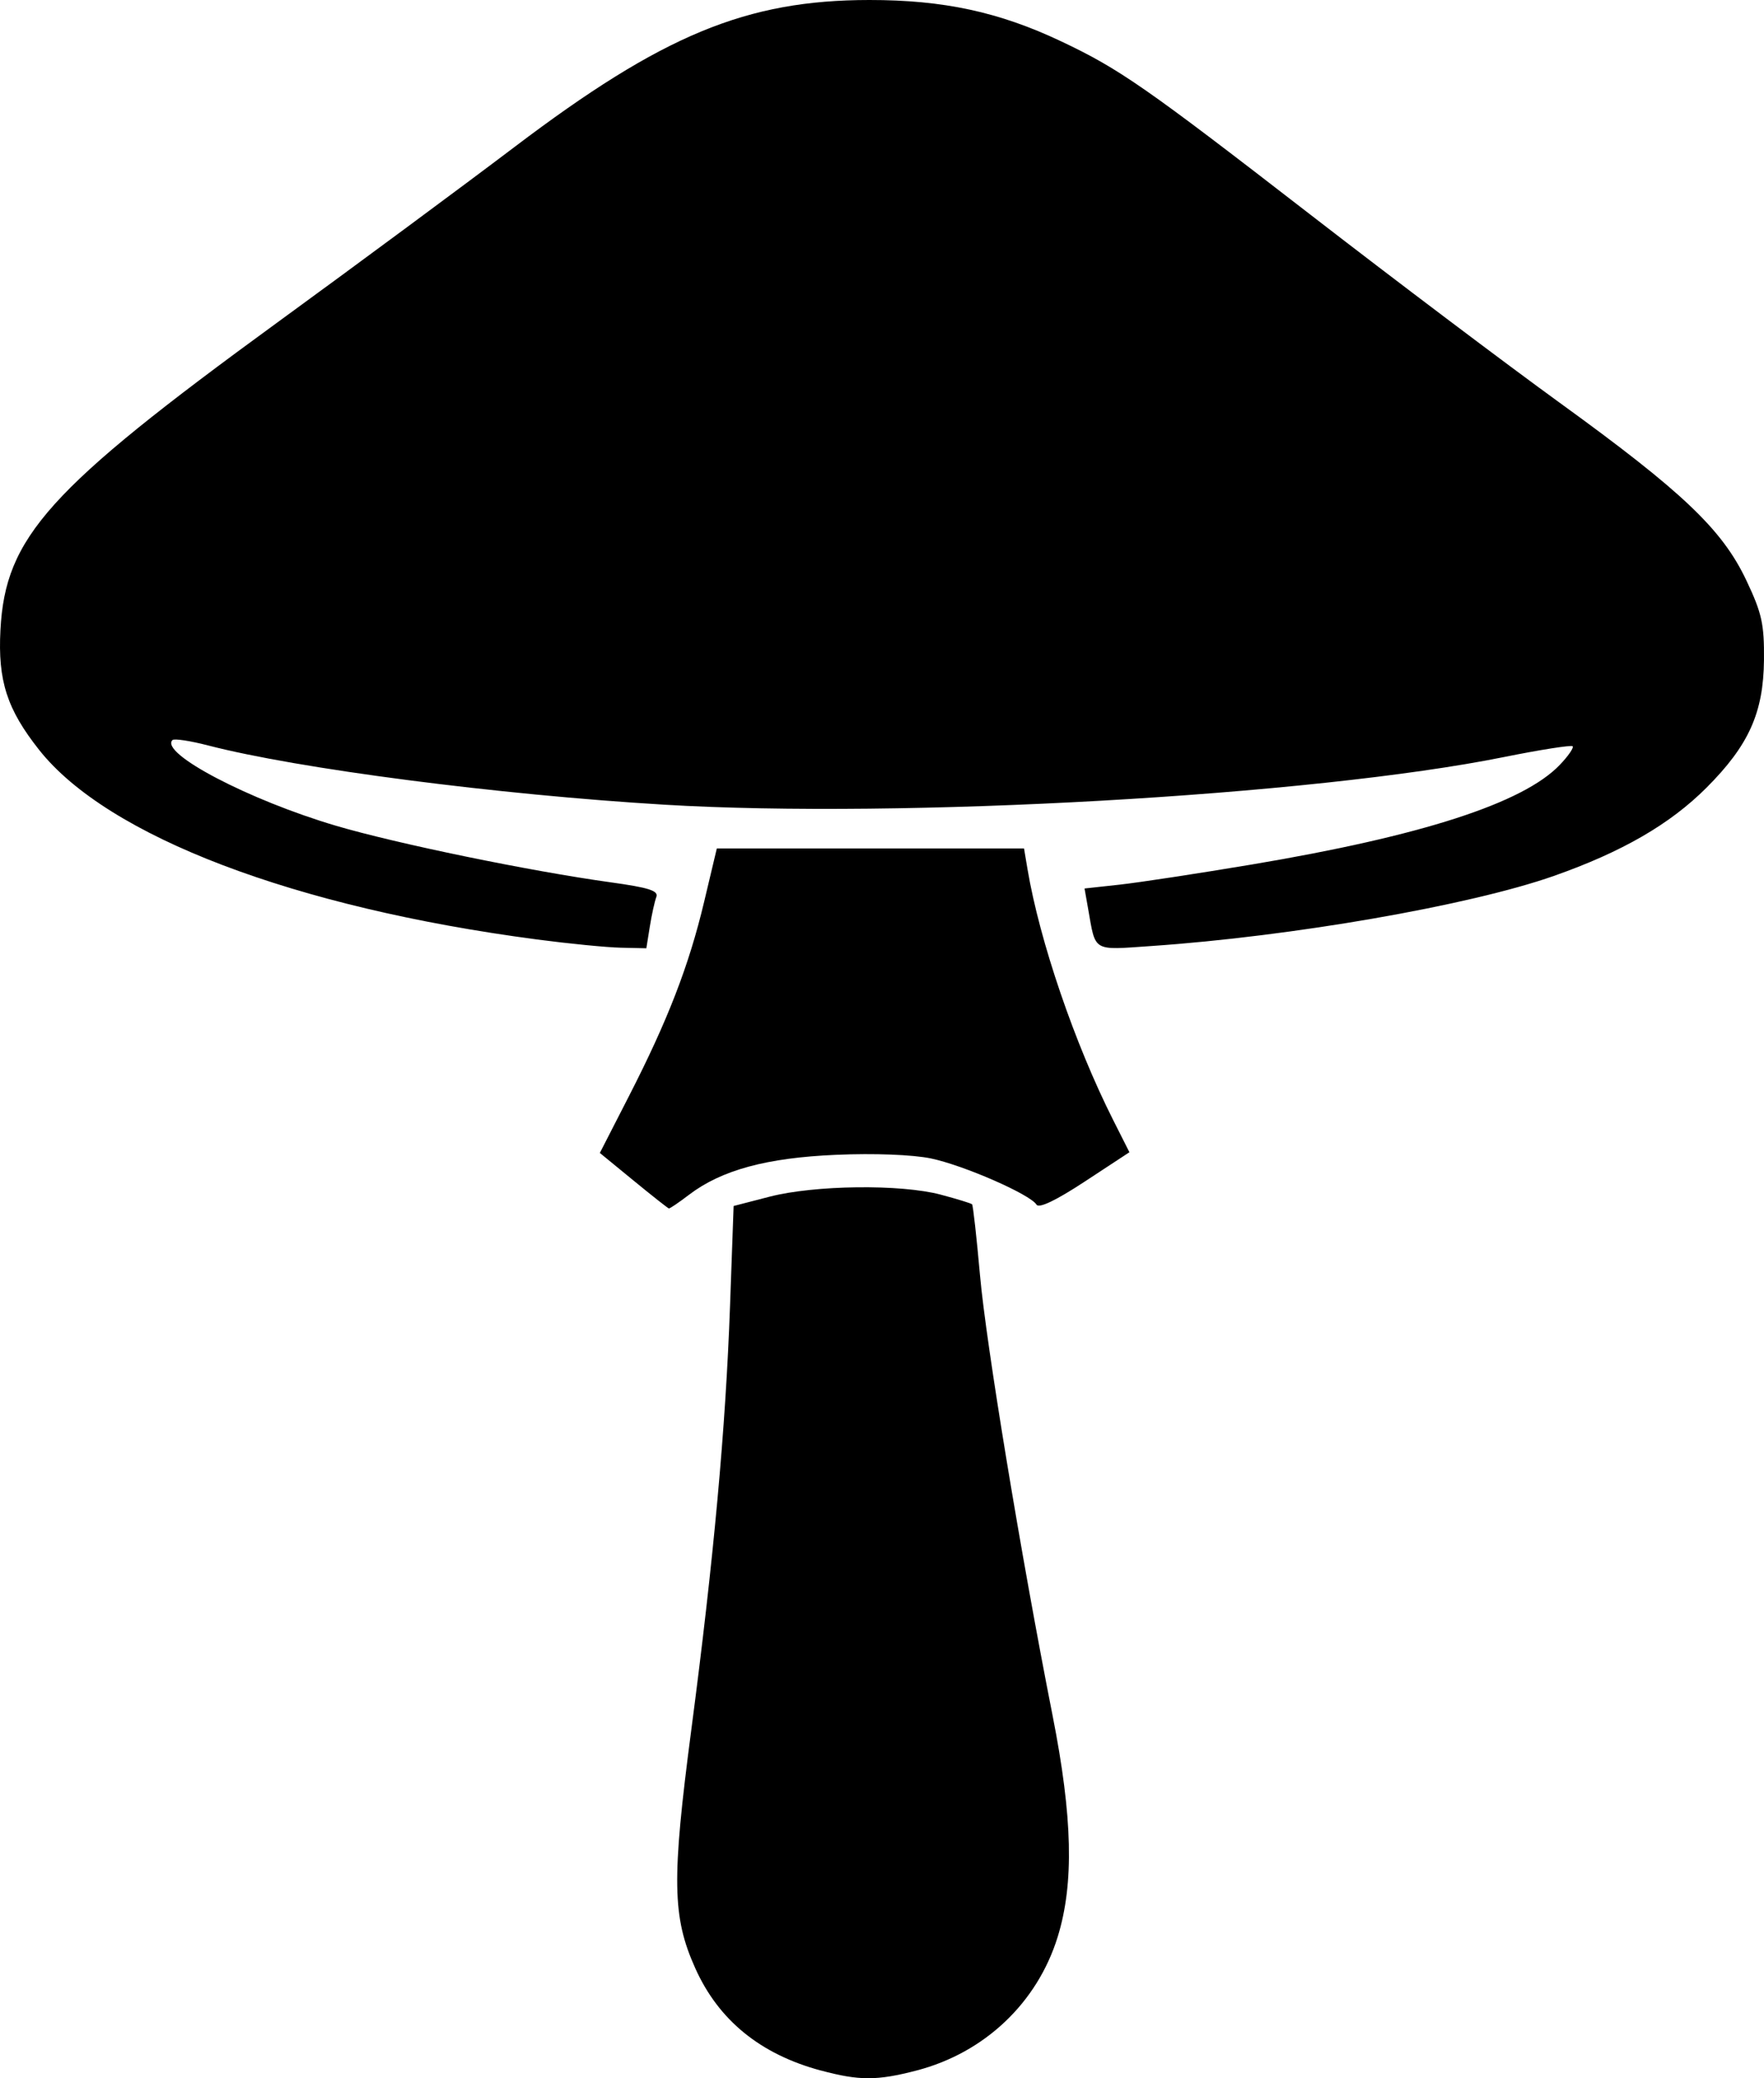 <?xml version="1.0" encoding="UTF-8" standalone="no"?>
<svg
   width="84.223mm"
   height="99.194mm"
   viewBox="0 0 84.223 99.194"
   version="1.1"
   xml:space="preserve"
   xmlns="http://www.w3.org/2000/svg"
   xmlns:svg="http://www.w3.org/2000/svg"><path
     style="fill:#000000"
     d="m 39.189,98.824 c -2.887,-0.777 -4.88,-2.401 -5.994,-4.884 -1.1,-2.451 -1.129,-4.218 -0.189,-11.375 1.069,-8.135 1.64,-14.376 1.85,-20.241 l 0.171,-4.763 1.72,-0.445 c 2.144,-0.555 6.262,-0.604 8.163,-0.098 0.779,0.207 1.455,0.415 1.502,0.462 0.047,0.047 0.217,1.572 0.379,3.39 0.29,3.267 1.954,13.36 3.465,21.011 0.958,4.853 1.031,8.013 0.245,10.559 -0.973,3.151 -3.491,5.537 -6.734,6.382 -1.895,0.494 -2.744,0.493 -4.577,-1.5e-4 z m -8.943,-42.479 -1.606,-1.316 1.385,-2.702 c 1.857,-3.623 2.868,-6.234 3.595,-9.288 l 0.605,-2.542 h 7.334 7.334 l 0.167,0.992 c 0.576,3.421 2.257,8.34 4.091,11.973 l 0.774,1.533 -2.128,1.397 c -1.381,0.907 -2.192,1.294 -2.31,1.103 -0.303,-0.49 -3.483,-1.88 -5.041,-2.204 -0.868,-0.18 -2.704,-0.251 -4.515,-0.173 -3.333,0.142 -5.488,0.728 -7.044,1.915 -0.477,0.364 -0.905,0.654 -0.951,0.645 -0.046,-0.009 -0.807,-0.609 -1.69,-1.333 z m -4.612,-11.506 C 14.059,43.317 5.14,39.922 1.871,35.795 0.334,33.855 -0.107,32.491 0.021,30.069 0.253,25.637 2.295,23.369 13.207,15.417 17.059,12.61 22.167,8.832 24.558,7.021 31.639,1.658 35.632,0.004 41.51,6.8808303e-6 45.047,-0.002 47.709,0.572 50.674,1.977 c 2.787,1.32 4.016,2.175 11.921,8.291 3.957,3.061 9.308,7.097 11.891,8.968 5.86,4.244 7.744,6.037 8.893,8.462 0.744,1.57 0.859,2.09 0.843,3.803 -0.024,2.518 -0.726,4.075 -2.748,6.098 -1.741,1.741 -4.03,3.064 -7.287,4.209 -4.002,1.407 -12.475,2.882 -19.22,3.345 -2.837,0.195 -2.645,0.308 -3.015,-1.783 l -0.17,-0.963 1.678,-0.184 c 0.923,-0.101 3.761,-0.534 6.308,-0.961 8.108,-1.361 12.955,-2.928 14.703,-4.753 0.405,-0.423 0.681,-0.823 0.615,-0.89 -0.067,-0.067 -1.547,0.165 -3.288,0.516 -9.14,1.841 -28.73,2.951 -40.076,2.272 -7.95,-0.476 -17.485,-1.714 -21.791,-2.829 -0.853,-0.221 -1.616,-0.336 -1.696,-0.256 -0.625,0.625 3.656,2.866 7.816,4.093 2.9,0.855 9.281,2.168 13.104,2.697 1.827,0.253 2.296,0.403 2.182,0.7 -0.08,0.208 -0.22,0.844 -0.311,1.413 l -0.166,1.035 -1.223,-0.027 c -0.673,-0.015 -2.473,-0.192 -4.001,-0.393 z" /></svg>
